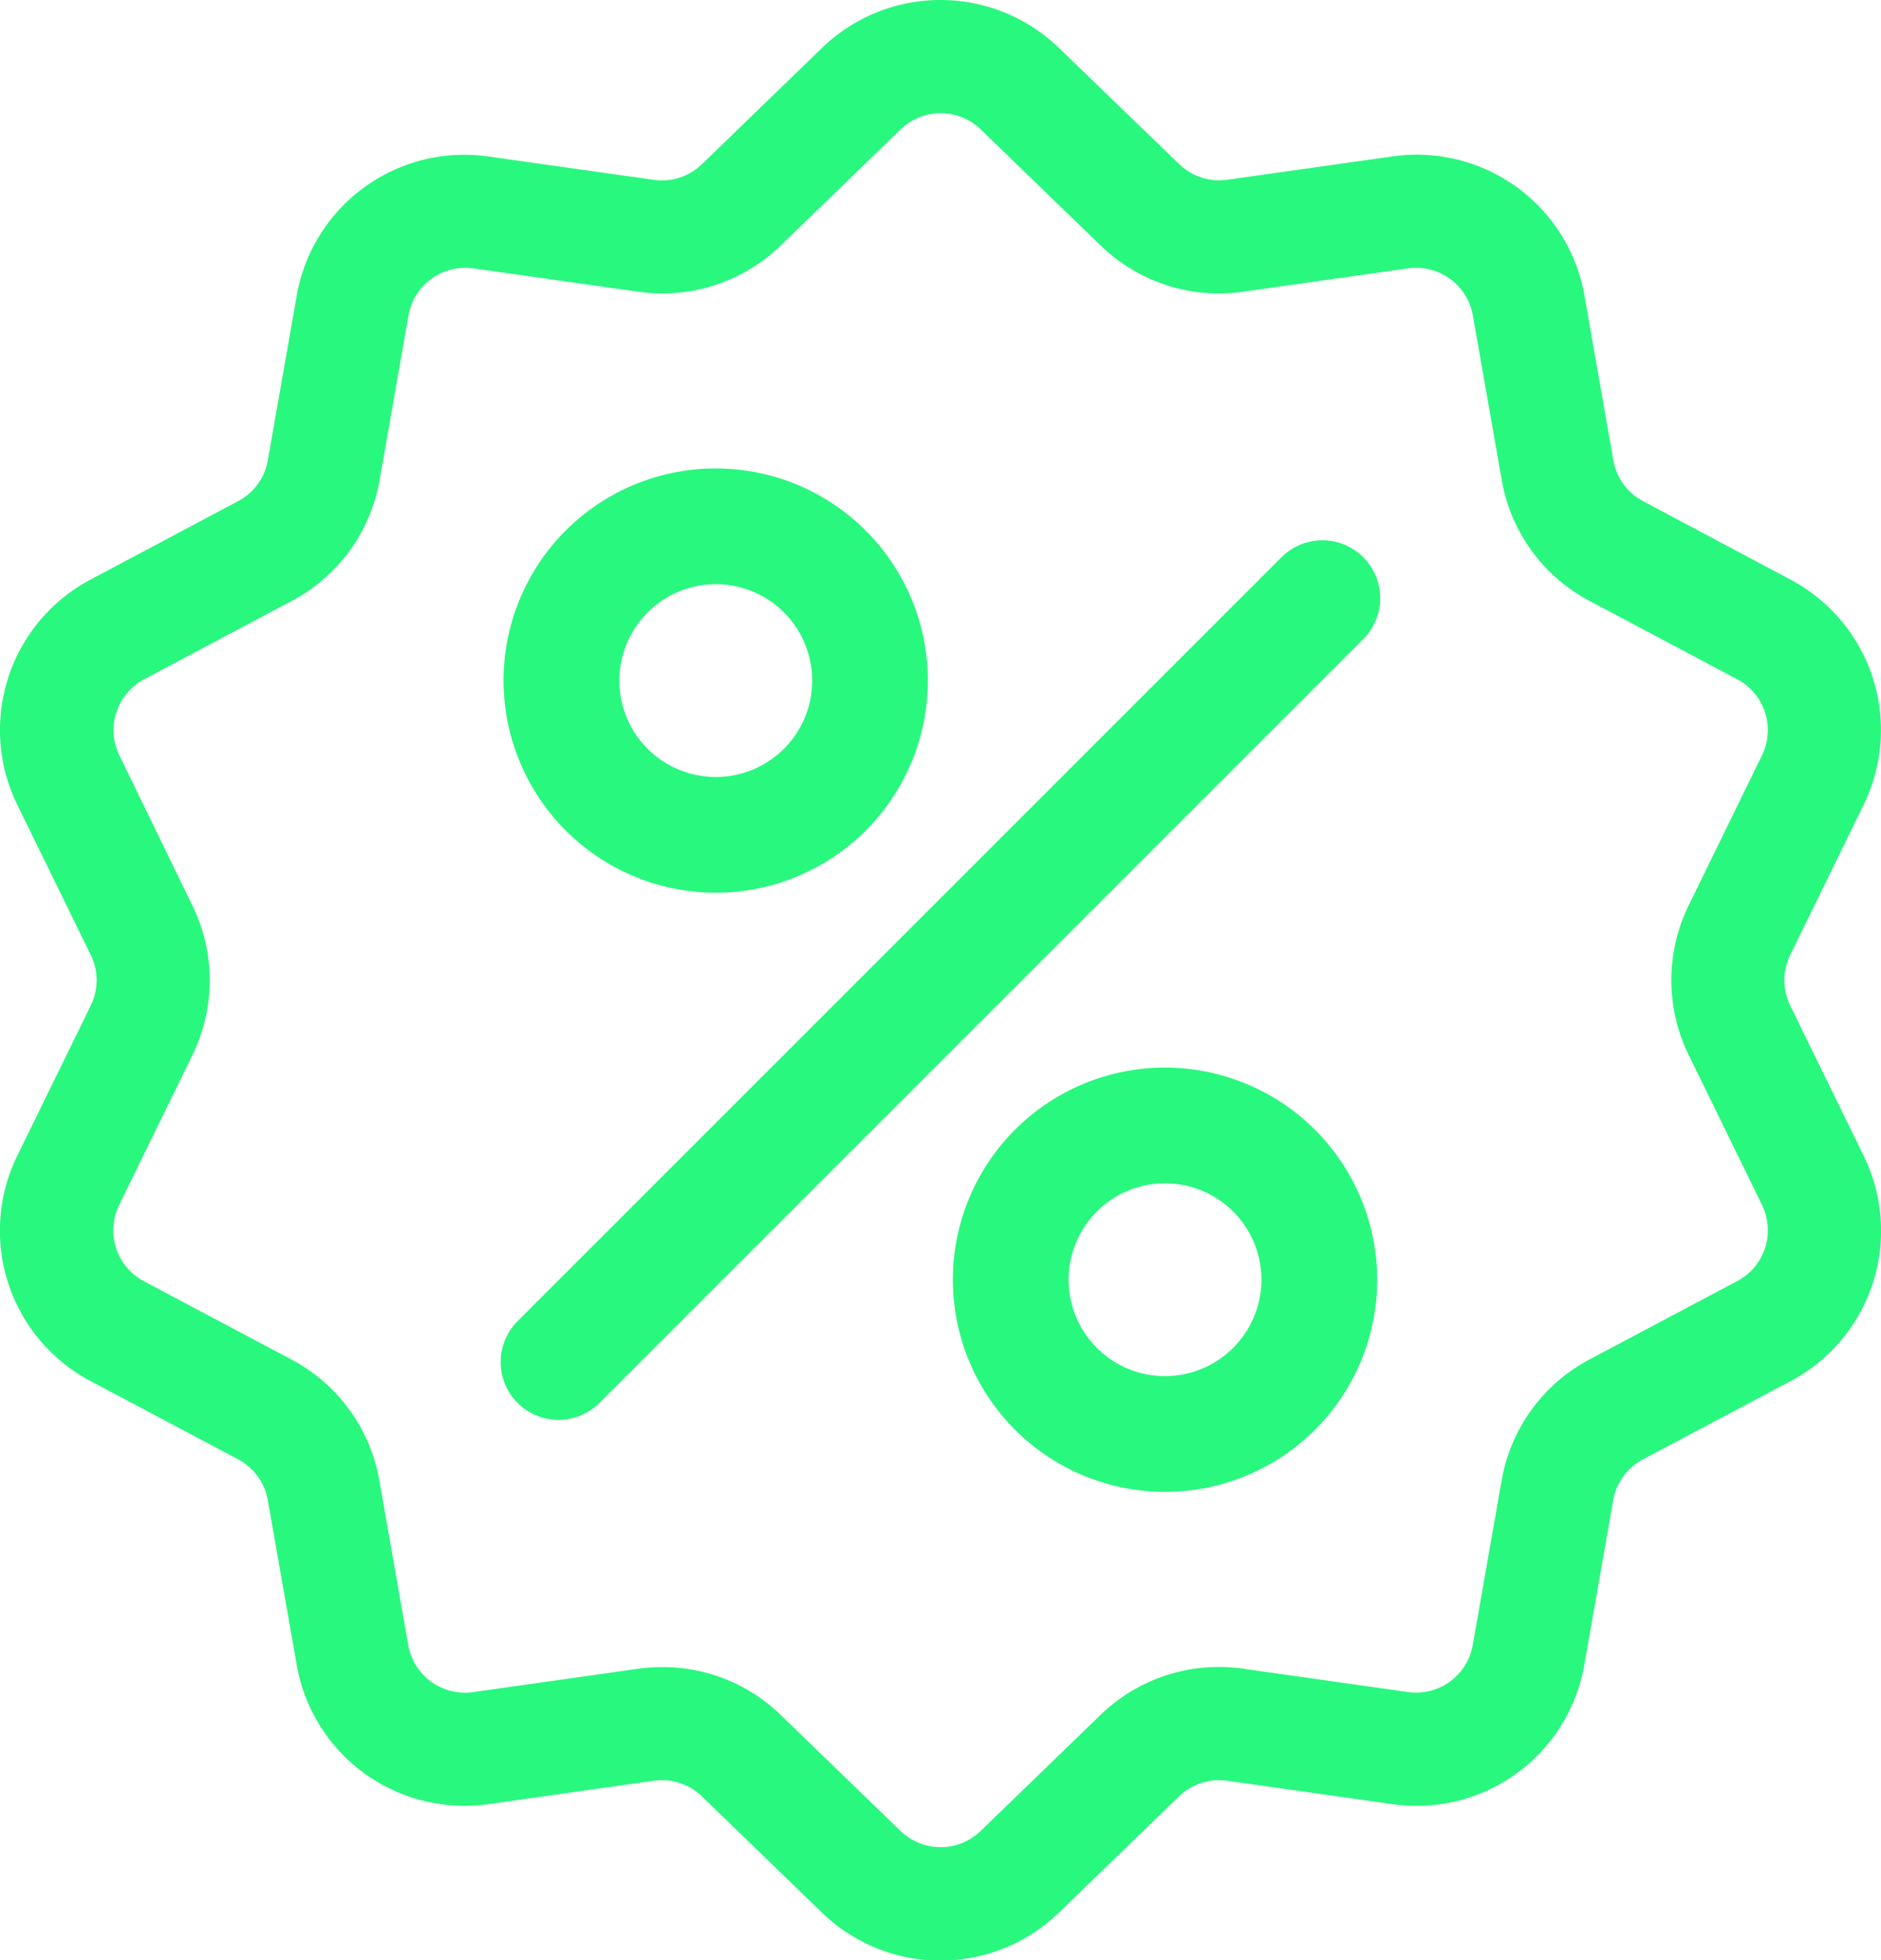 <svg xmlns="http://www.w3.org/2000/svg" width="21.11" height="22" viewBox="0 0 21.11 22"><defs><style>.a{fill:#29f87e;}</style></defs><g transform="translate(-10.359 0.002)"><path class="a" d="M31.271,12.962l-.82-1.678a.645.645,0,0,1,0-.57l.82-1.678A1.91,1.91,0,0,0,30.448,6.5L28.8,5.623a.644.644,0,0,1-.335-.461l-.323-1.841a1.91,1.91,0,0,0-2.158-1.567l-1.85.261a.644.644,0,0,1-.542-.176L22.247.54a1.911,1.911,0,0,0-2.667,0l-1.343,1.3a.644.644,0,0,1-.542.176l-1.85-.261a1.909,1.909,0,0,0-2.157,1.567l-.323,1.84a.645.645,0,0,1-.335.461L11.38,6.5a1.91,1.91,0,0,0-.824,2.536l.821,1.678a.645.645,0,0,1,0,.57l-.821,1.678A1.91,1.91,0,0,0,11.38,15.5l1.65.875a.645.645,0,0,1,.335.462l.323,1.84a1.909,1.909,0,0,0,1.883,1.587,1.969,1.969,0,0,0,.274-.019l1.85-.262a.643.643,0,0,1,.542.176l1.343,1.3a1.91,1.91,0,0,0,2.667,0l1.343-1.3a.646.646,0,0,1,.542-.176l1.85.262a1.91,1.91,0,0,0,2.158-1.567l.323-1.84a.645.645,0,0,1,.335-.462l1.651-.875A1.91,1.91,0,0,0,31.271,12.962Zm-1.419,1.415-1.651.876a1.906,1.906,0,0,0-.99,1.363l-.323,1.84a.646.646,0,0,1-.73.531l-1.85-.262a1.907,1.907,0,0,0-1.6.521l-1.343,1.3a.646.646,0,0,1-.9,0l-1.343-1.3a1.9,1.9,0,0,0-1.329-.539,1.931,1.931,0,0,0-.273.019l-1.85.262a.647.647,0,0,1-.73-.531l-.323-1.84a1.906,1.906,0,0,0-.99-1.363l-1.651-.876a.646.646,0,0,1-.279-.858l.82-1.678a1.907,1.907,0,0,0,0-1.684L11.7,8.478a.646.646,0,0,1,.279-.858l1.651-.876a1.906,1.906,0,0,0,.99-1.363l.323-1.84a.647.647,0,0,1,.73-.531l1.85.262a1.907,1.907,0,0,0,1.6-.521l1.343-1.3a.646.646,0,0,1,.9,0l1.343,1.3a1.907,1.907,0,0,0,1.6.521l1.85-.262a.647.647,0,0,1,.73.531l.323,1.84a1.9,1.9,0,0,0,.99,1.363l1.651.876a.646.646,0,0,1,.279.858l-.82,1.678a1.907,1.907,0,0,0,0,1.684l.82,1.678A.646.646,0,0,1,29.853,14.377Z" transform="translate(0 0)"/><path class="a" d="M29.755,10.657a.649.649,0,0,0-.918,0L20.264,19.23a.649.649,0,1,0,.918.918l8.572-8.572A.65.65,0,0,0,29.755,10.657Z" transform="translate(-4.096 -4.405)"/><path class="a" d="M22.383,13.724A2.381,2.381,0,1,0,20,11.343,2.384,2.384,0,0,0,22.383,13.724Zm0-3.463A1.082,1.082,0,1,1,21.3,11.343,1.084,1.084,0,0,1,22.383,10.261Z" transform="translate(-3.99 -3.707)"/><path class="a" d="M30.983,20.429a2.381,2.381,0,1,0,2.381,2.381A2.384,2.384,0,0,0,30.983,20.429Zm0,3.463a1.082,1.082,0,1,1,1.082-1.083A1.084,1.084,0,0,1,30.983,23.892Z" transform="translate(-7.549 -8.45)"/></g></svg>